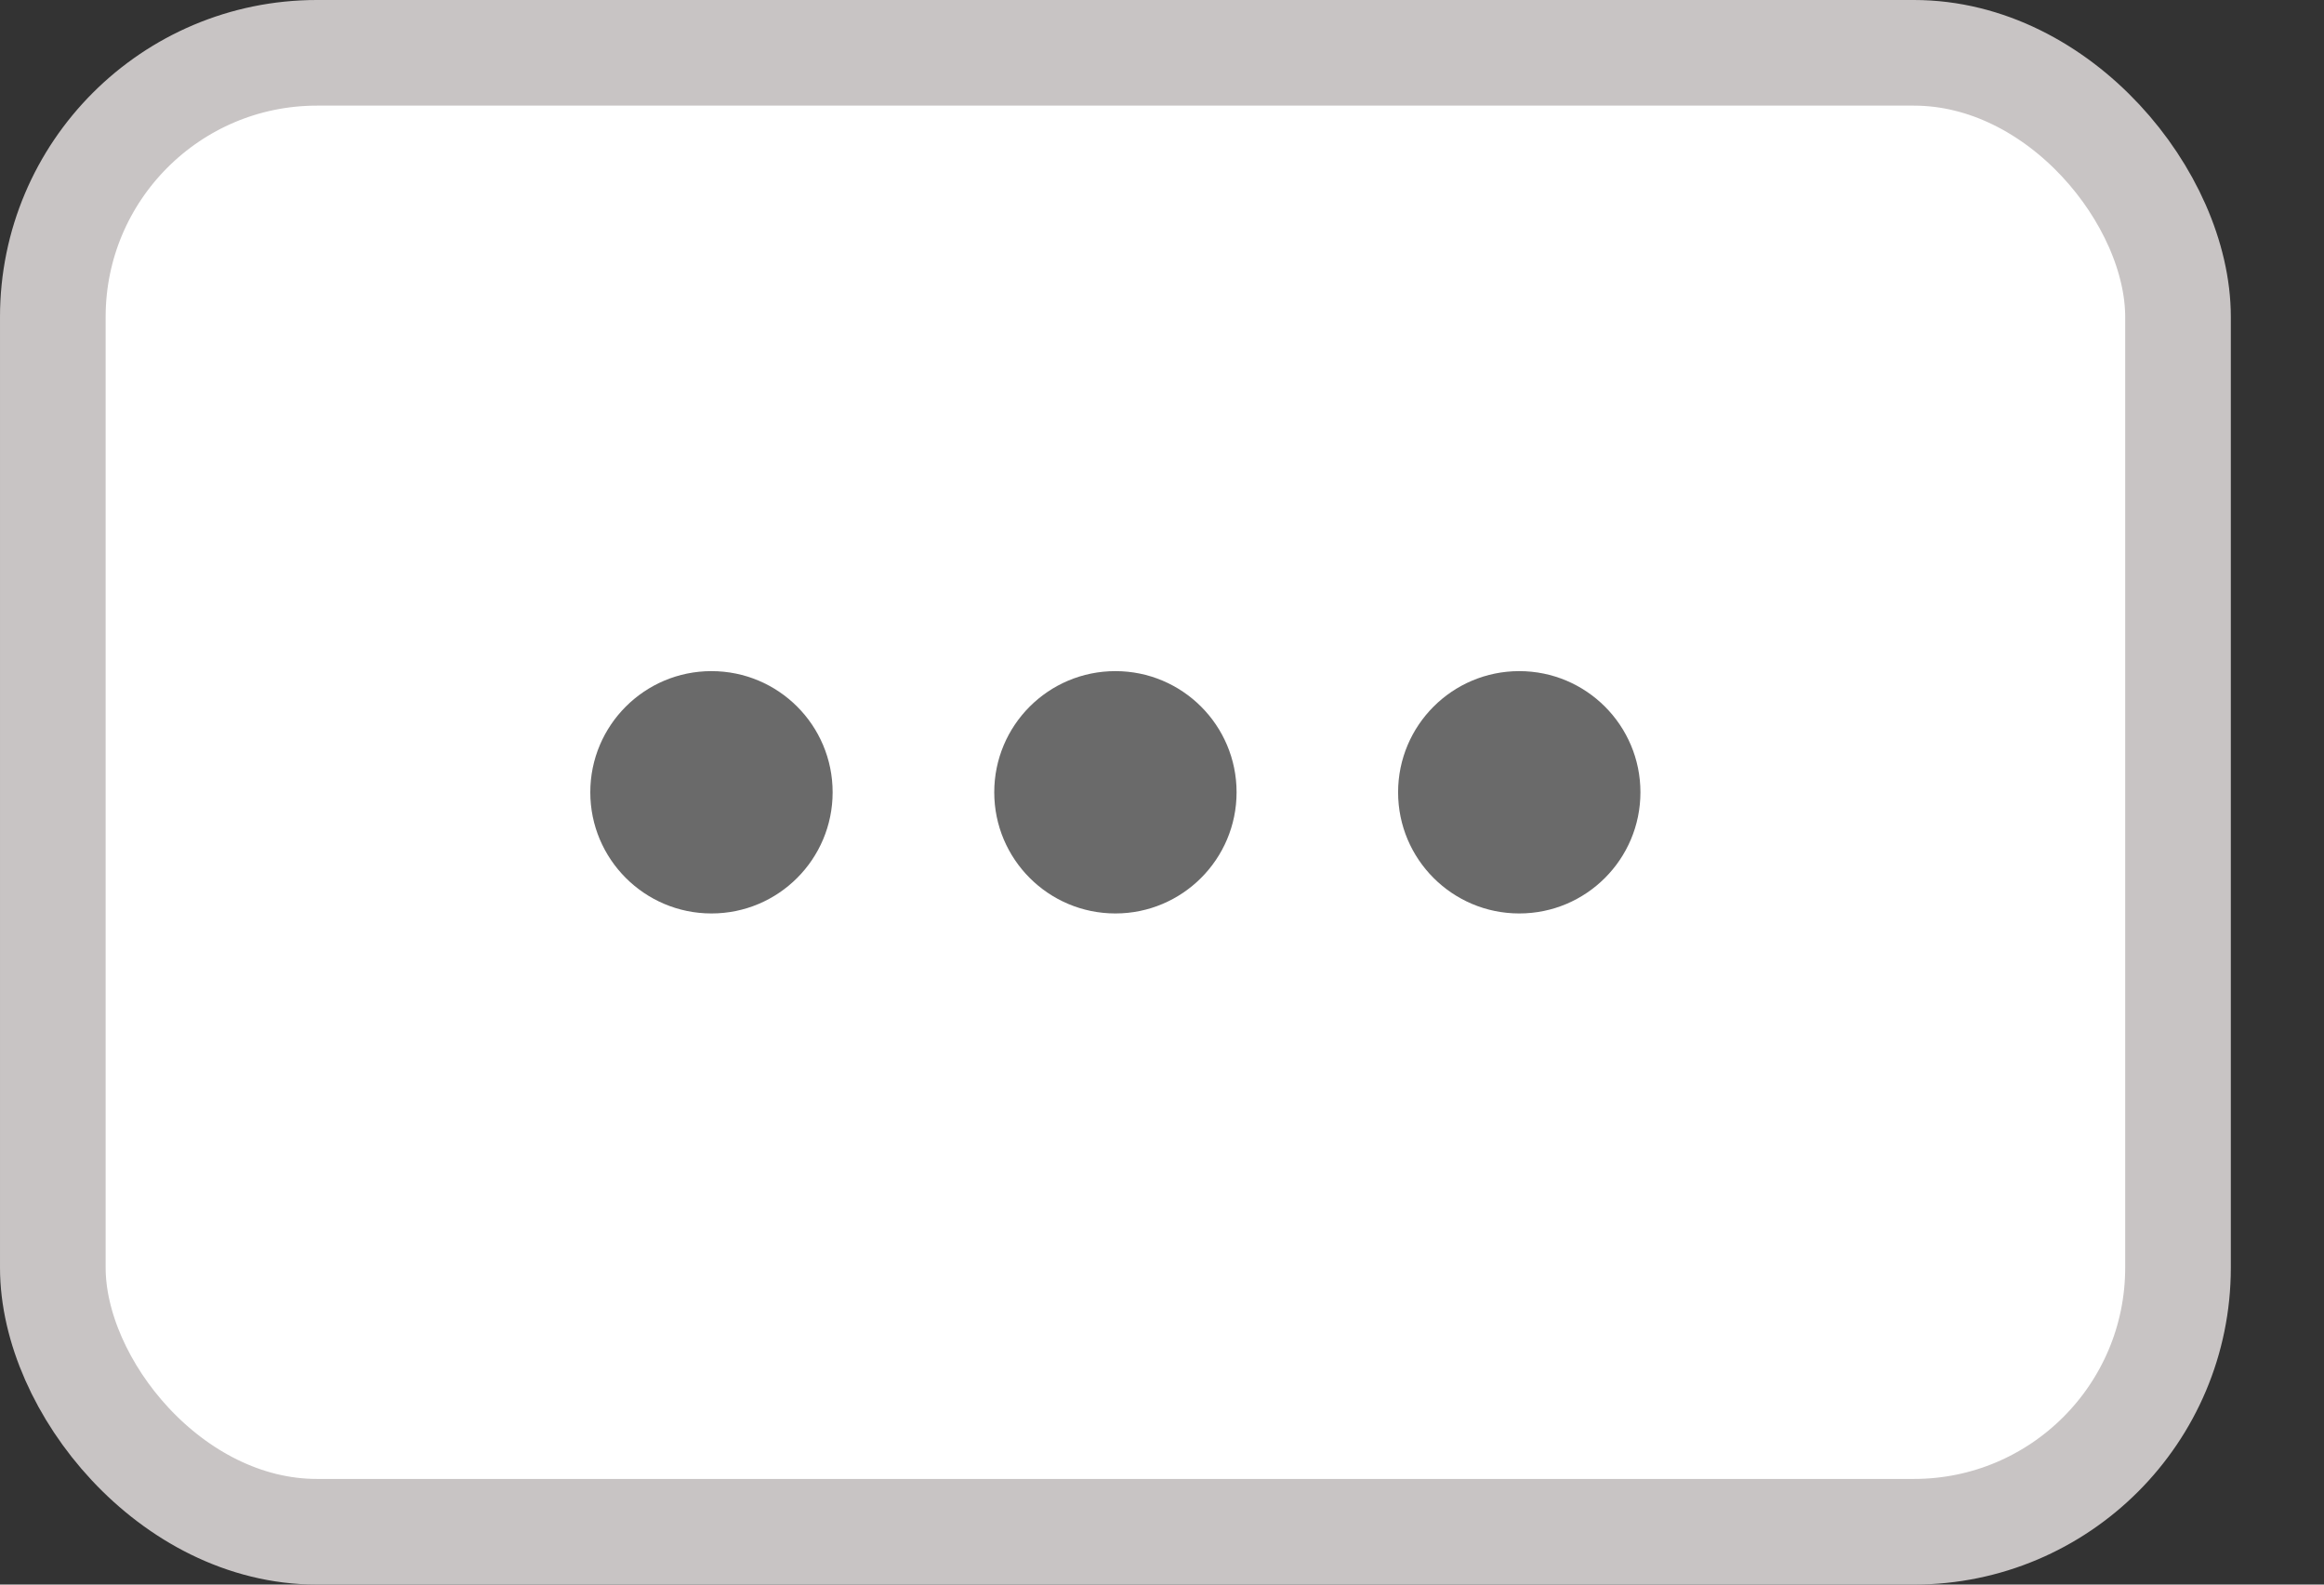 <svg width="22" height="15" viewBox="0 0 22 15" fill="none" xmlns="http://www.w3.org/2000/svg">
<rect x="0" y="0" width="22" height="15" fill="#333333" stroke="none"/>
<rect x="0.5" y="0.5" width="20.118" height="14" rx="2.5" fill="white" stroke="#C8C4C4"/>
<path d="M11.706 7.5C11.706 8.133 11.192 8.647 10.559 8.647C9.925 8.647 9.412 8.133 9.412 7.5C9.412 6.866 9.925 6.353 10.559 6.353C11.192 6.353 11.706 6.866 11.706 7.5Z" fill="#6A6A6A"/>
<path d="M7.882 7.5C7.882 8.133 7.369 8.647 6.735 8.647C6.102 8.647 5.588 8.133 5.588 7.5C5.588 6.866 6.102 6.353 6.735 6.353C7.369 6.353 7.882 6.866 7.882 7.5Z" fill="#6A6A6A"/>
<circle cx="14.382" cy="7.5" r="1.147" fill="#6A6A6A"/>
</svg>
